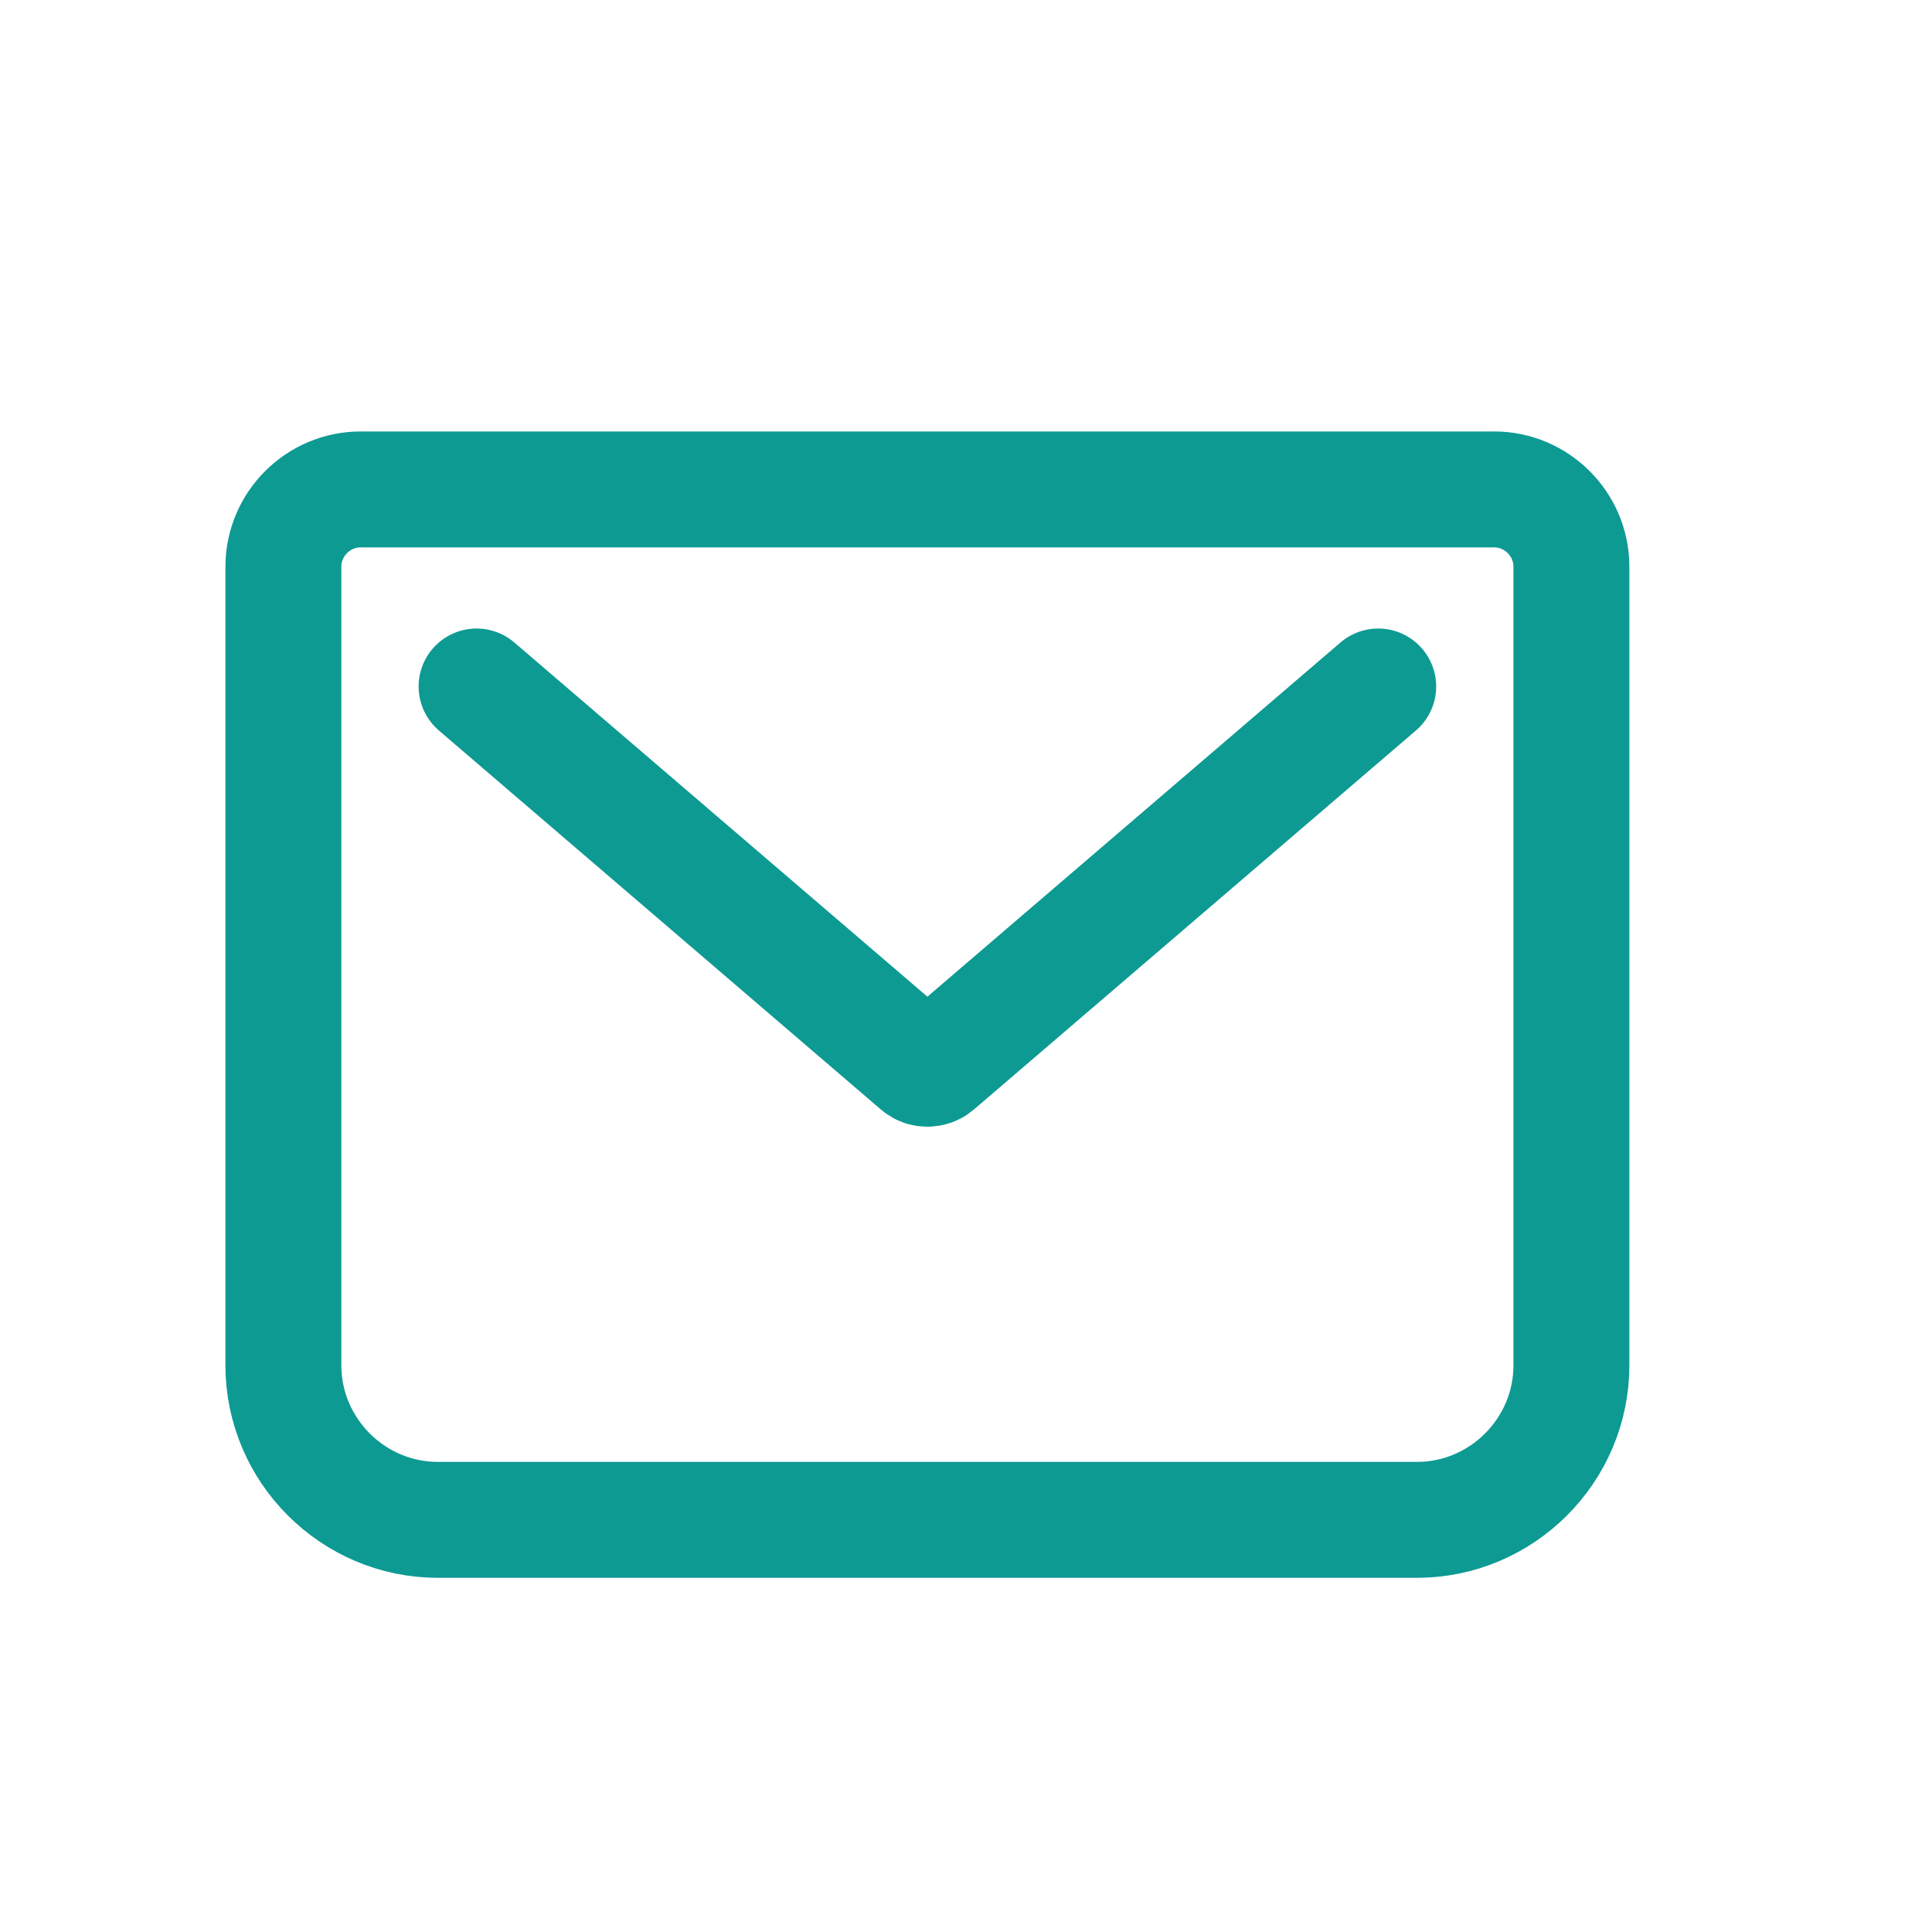 <svg width="25" height="25" viewBox="0 0 25 25" fill="none" xmlns="http://www.w3.org/2000/svg">
<path d="M6.167 8.883L11.892 13.792C11.95 13.842 12.05 13.842 12.109 13.792L17.834 8.883M4.667 6.333H19.334C19.884 6.333 20.334 6.783 20.334 7.333V17.667C20.334 18.767 19.434 19.667 18.334 19.667H5.667C4.567 19.667 3.667 18.767 3.667 17.667V7.333C3.667 6.783 4.117 6.333 4.667 6.333Z" stroke="#0D9A93" stroke-width="1.5" stroke-linecap="round" stroke-linejoin="round"/>
</svg>
